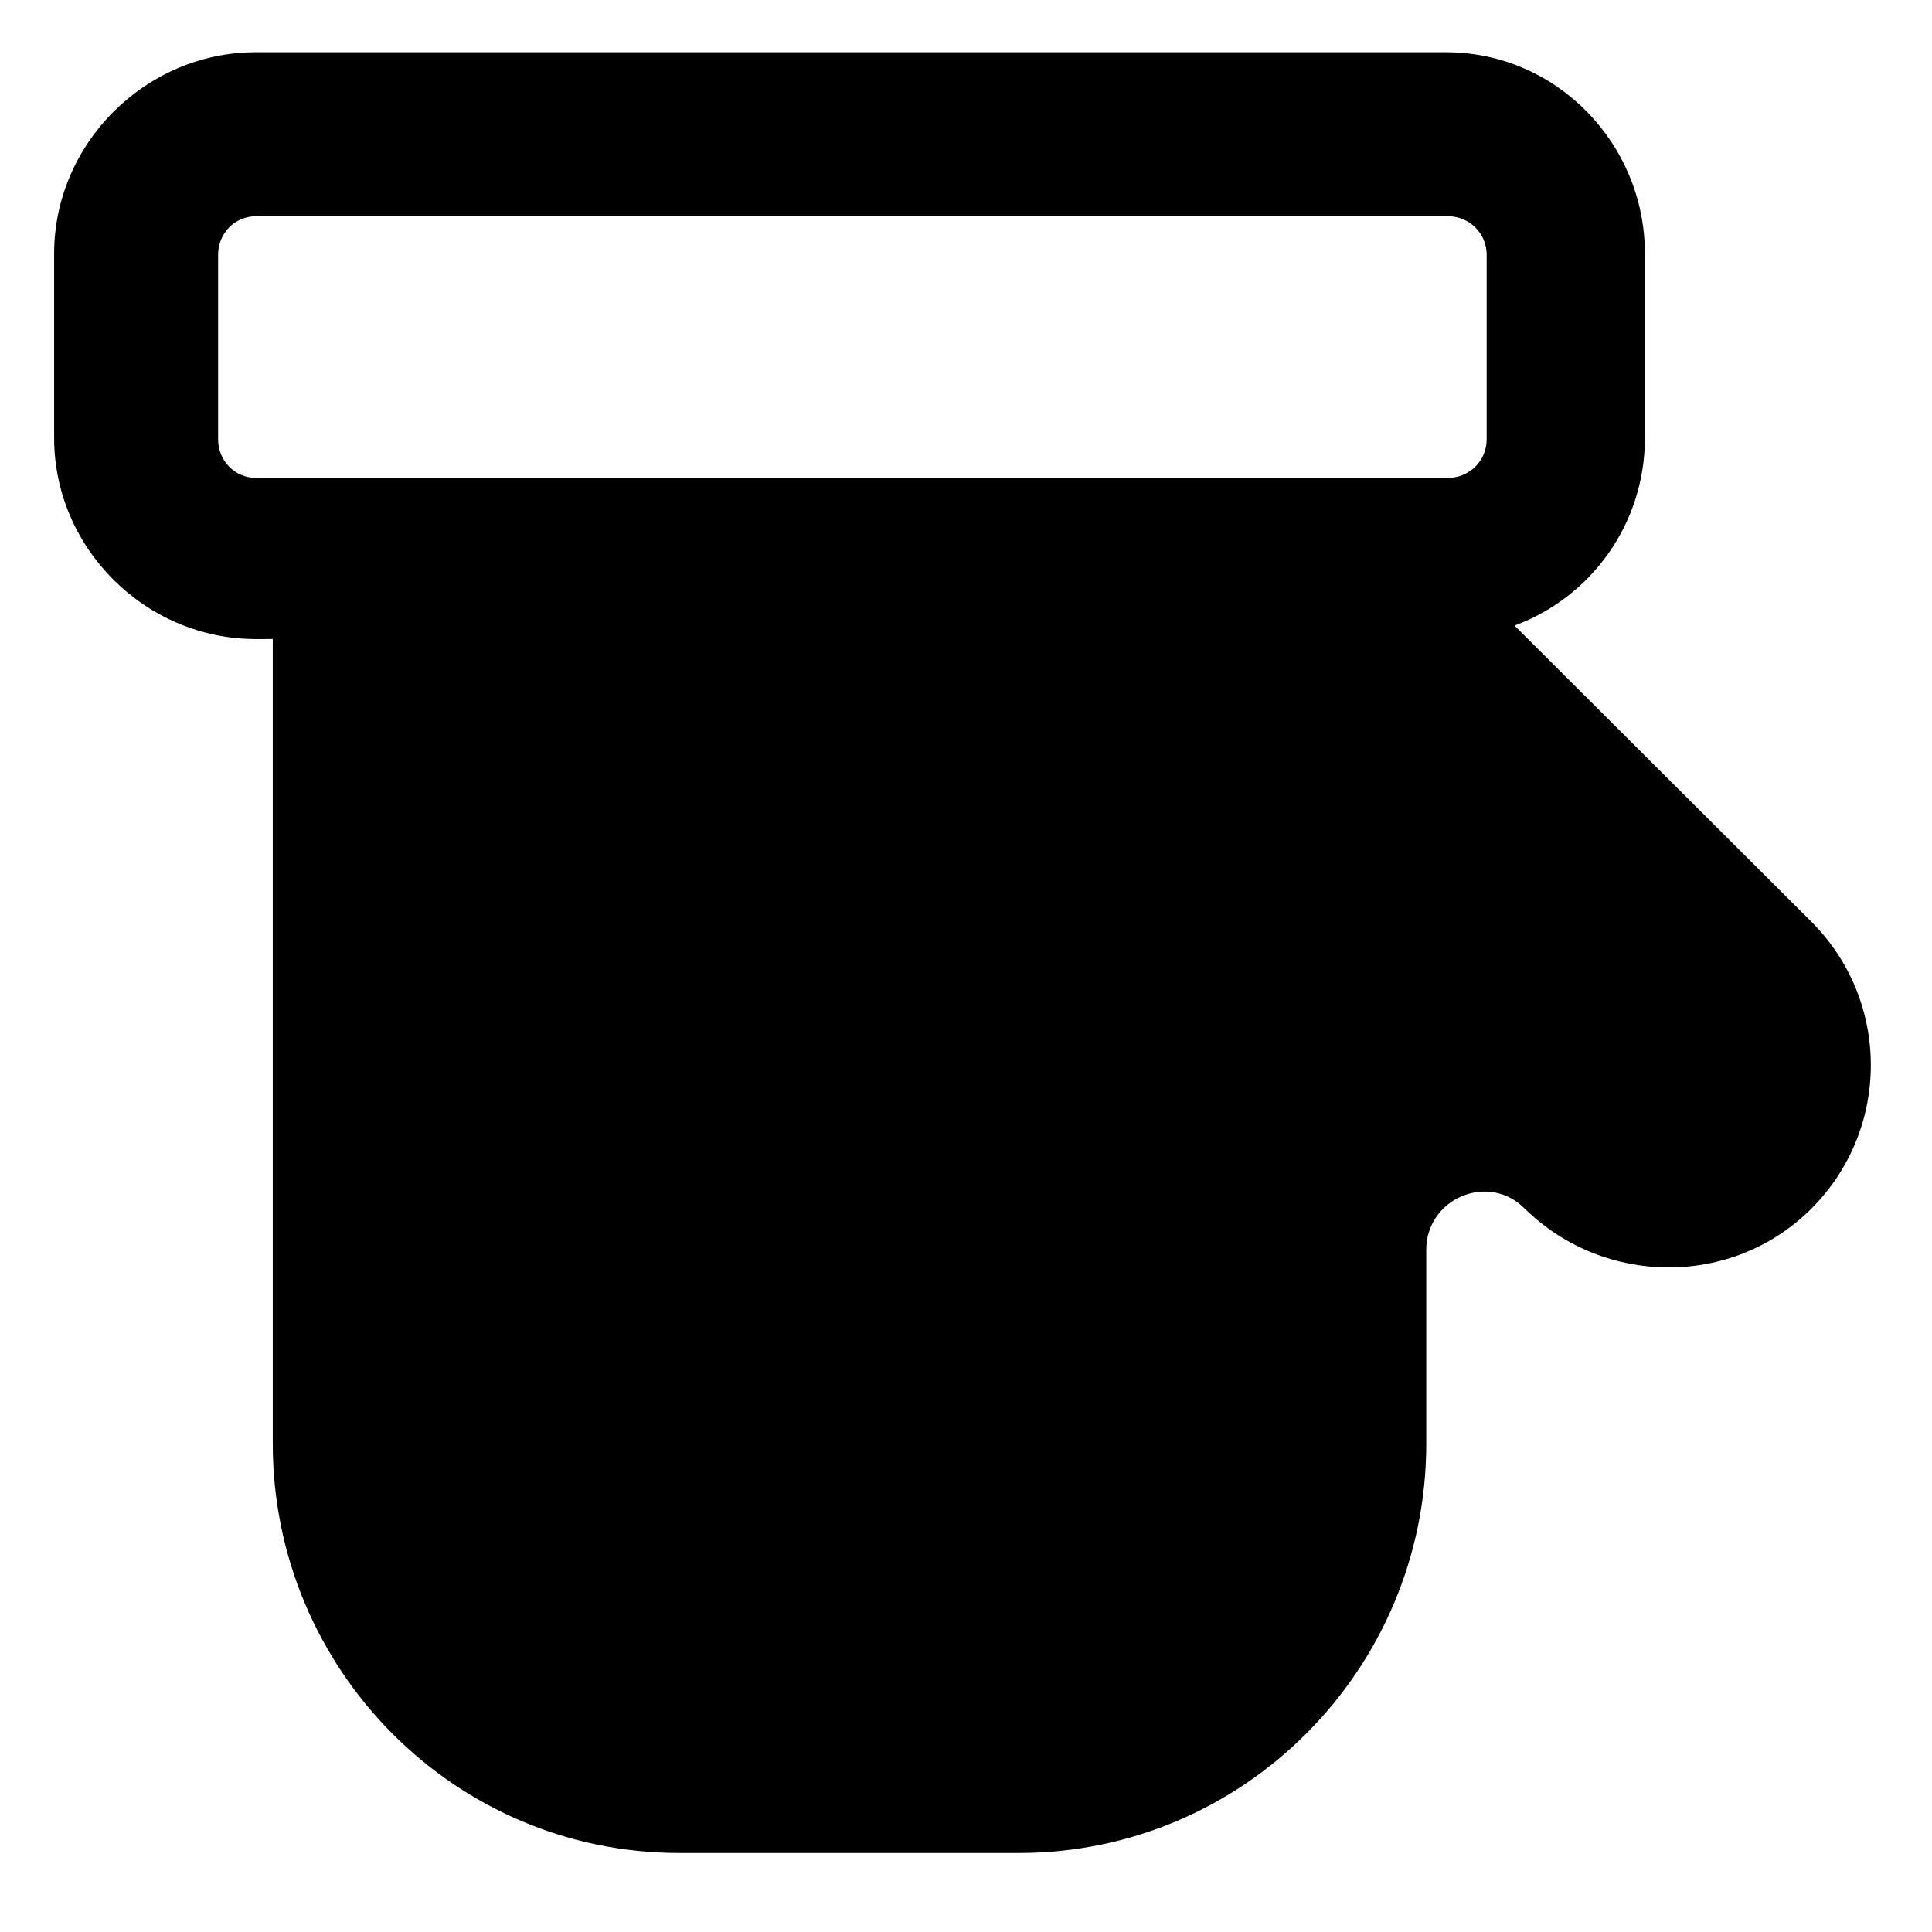 <?xml version="1.0" encoding="utf-8"?>
<!-- Generator: Adobe Illustrator 16.0.0, SVG Export Plug-In . SVG Version: 6.00 Build 0)  -->
<!DOCTYPE svg PUBLIC "-//W3C//DTD SVG 1.1//EN" "http://www.w3.org/Graphics/SVG/1.1/DTD/svg11.dtd">
<svg version="1.1" id="Layer_1" xmlns="http://www.w3.org/2000/svg" xmlns:xlink="http://www.w3.org/1999/xlink" x="0px" y="0px"
	 width="48px" height="48px" viewBox="0 0 48 48" enable-background="new 0 0 48 48" xml:space="preserve">
<path d="M45.007,22.904l-7.379-7.362c1.897-0.7,3.239-2.523,3.239-4.659V6.302c0-2.739-2.201-5.004-4.94-5.004H6.355
	c-2.738,0-5.01,2.265-5.01,5.004v4.581c0,2.739,2.272,4.994,5.01,4.994l0.422-0.001v19.993c0,5.596,4.503,10.168,10.099,10.168
	h8.438c5.596,0,10.121-4.572,10.121-10.168v-4.833c0-0.578,0.354-1.098,0.889-1.319c0.533-0.221,1.146-0.117,1.556,0.312h0.003
	c1.966,1.929,5.155,1.964,7.122-0.002C46.97,28.059,46.973,24.87,45.007,22.904z M6.372,11.875c-0.538,0-0.953-0.424-0.953-0.961
	V6.331c0-0.538,0.415-0.96,0.953-0.96h29.594c0.538,0,0.97,0.422,0.97,0.96v4.583c0,0.537-0.432,0.961-0.97,0.961H6.372z"/>
</svg>
